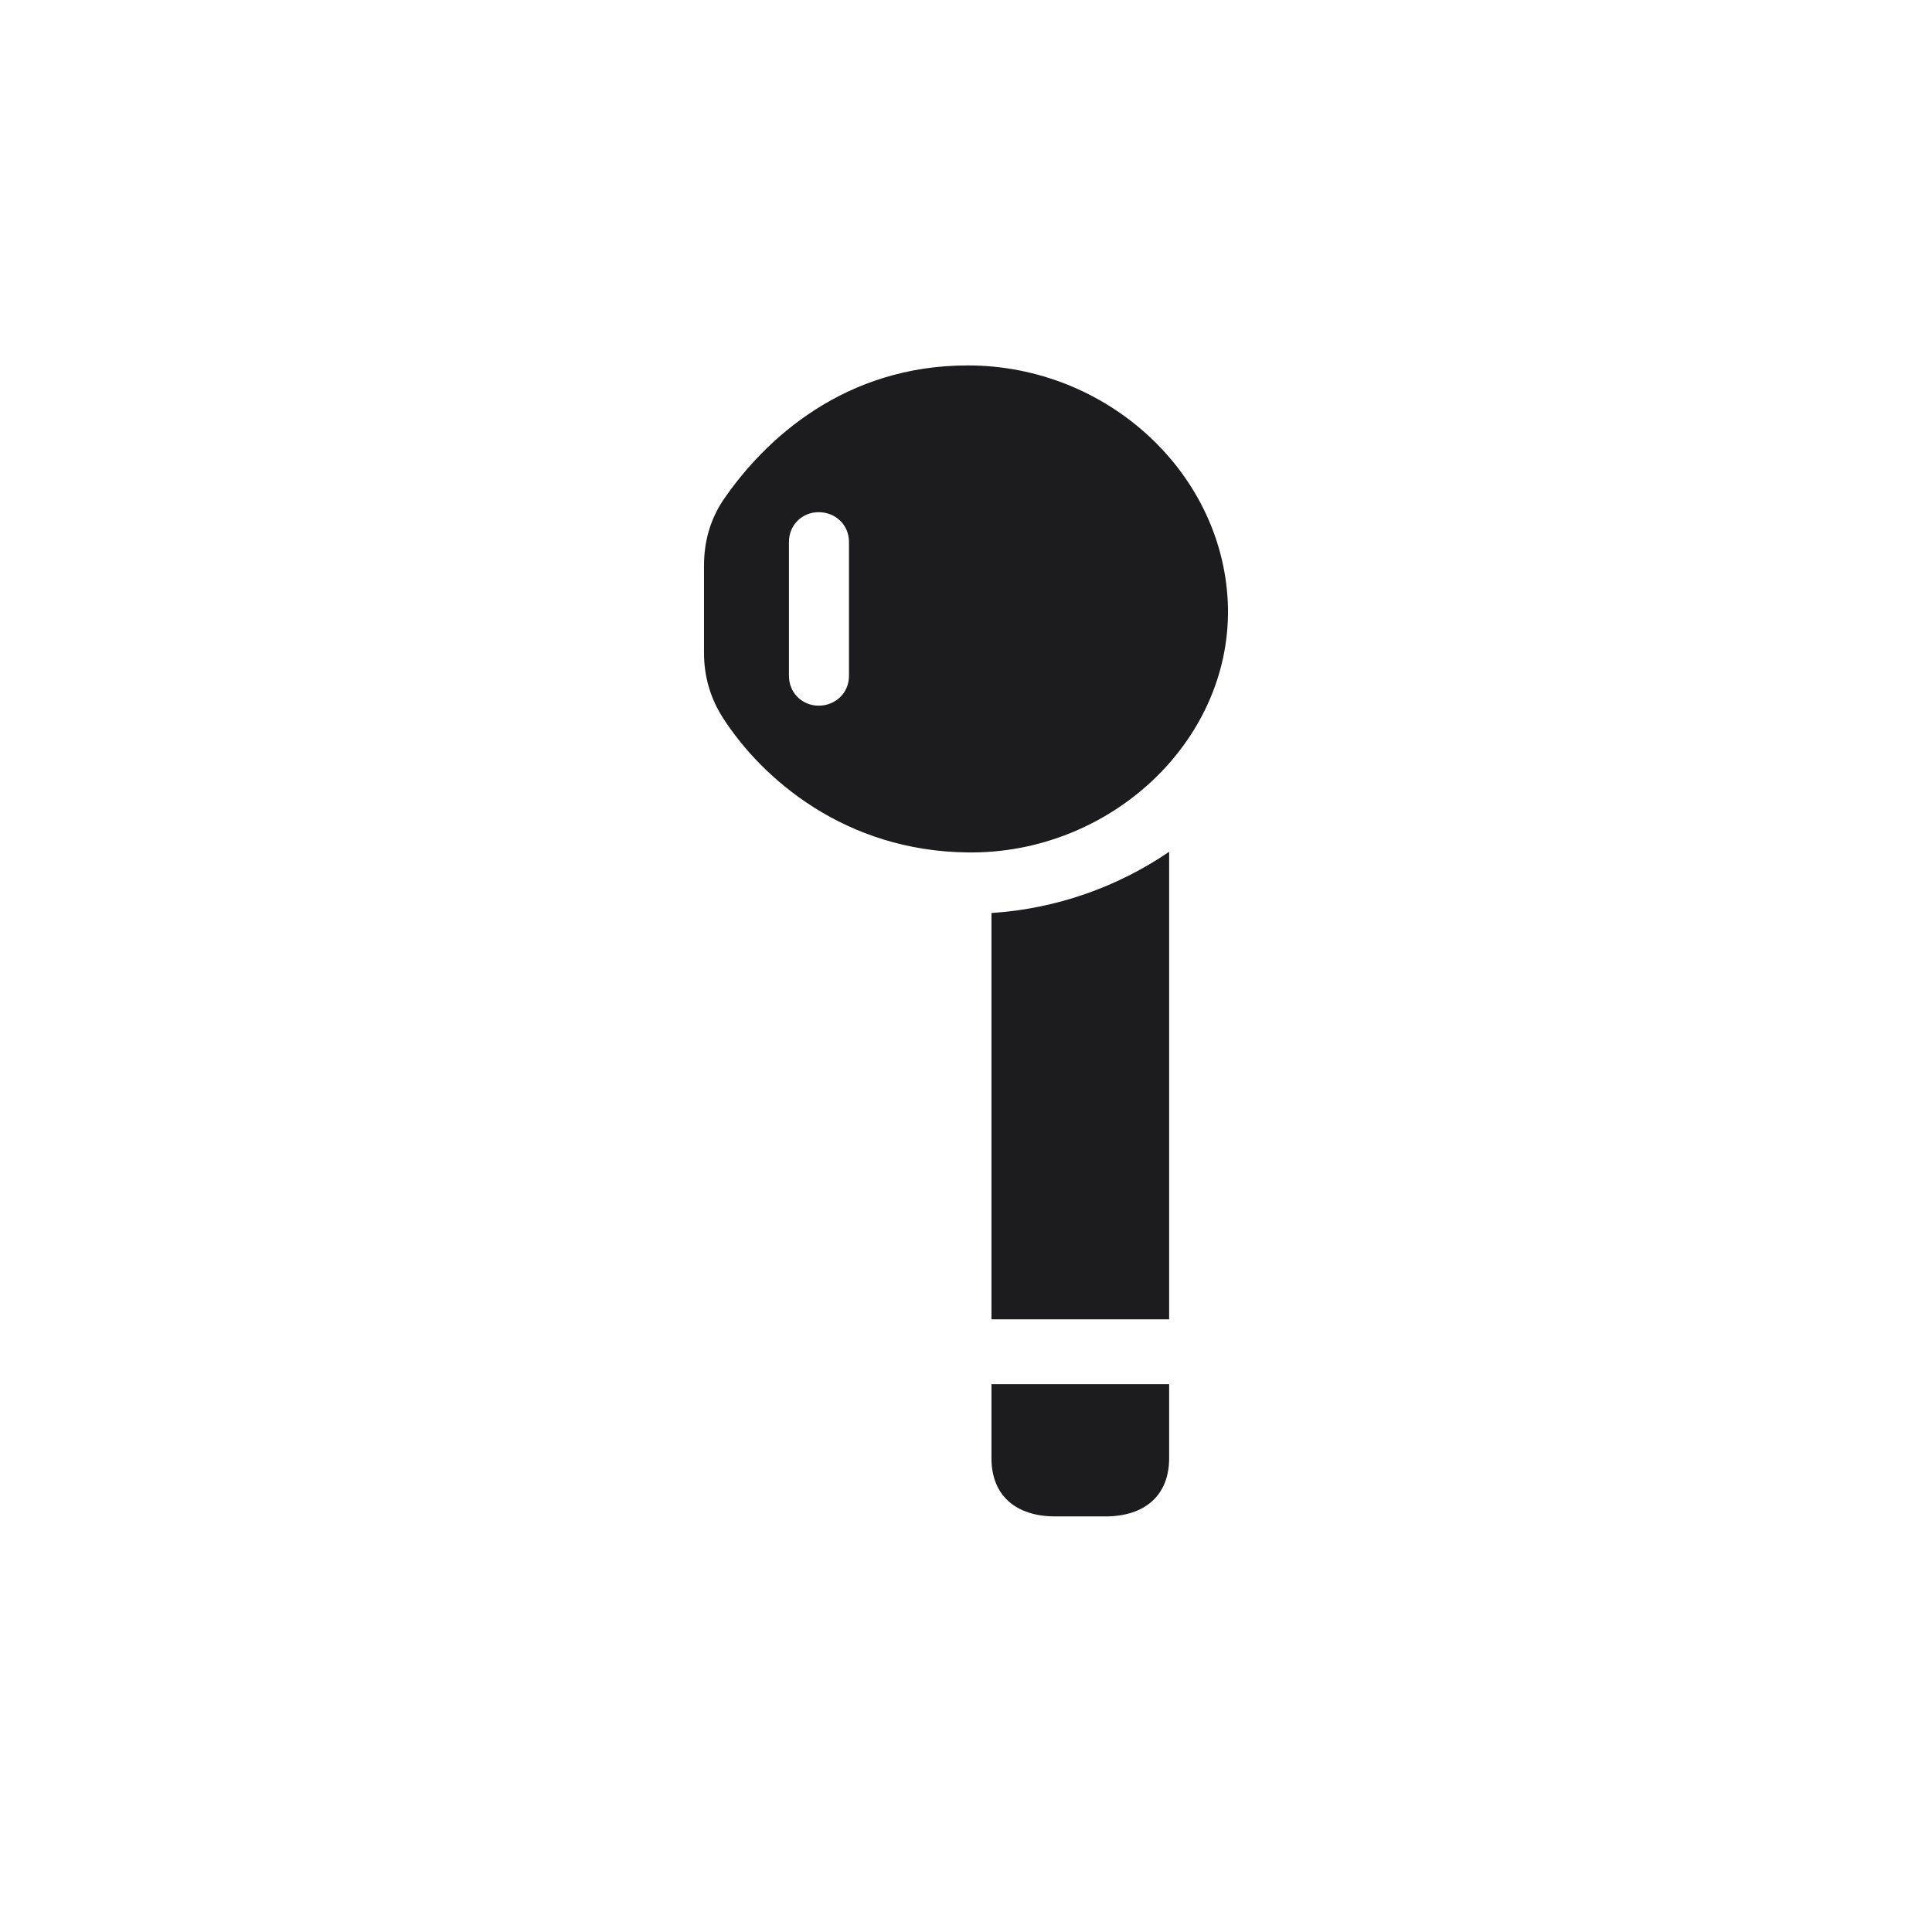 <svg width="28" height="28" viewBox="0 0 28 28" fill="none" xmlns="http://www.w3.org/2000/svg">
<path d="M14.026 12.354C16.065 12.38 17.823 10.771 17.797 8.82C17.762 6.878 16.057 5.296 14.026 5.296C12.251 5.296 11.091 6.351 10.476 7.256C10.291 7.537 10.203 7.854 10.203 8.196V9.462C10.203 9.796 10.291 10.112 10.476 10.402C11.047 11.29 12.251 12.336 14.026 12.354ZM11.864 10.227C11.627 10.227 11.434 10.042 11.434 9.796V7.854C11.434 7.607 11.627 7.423 11.864 7.423C12.11 7.423 12.304 7.607 12.304 7.854V9.796C12.304 10.042 12.11 10.227 11.864 10.227ZM14.369 19.121H16.944V12.345C16.197 12.854 15.31 13.171 14.369 13.232V19.121ZM16.944 20.061H14.369V21.134C14.369 21.679 14.729 21.977 15.292 21.977H16.021C16.584 21.977 16.944 21.679 16.944 21.134V20.061Z" fill="#1C1C1E"/>
</svg>
